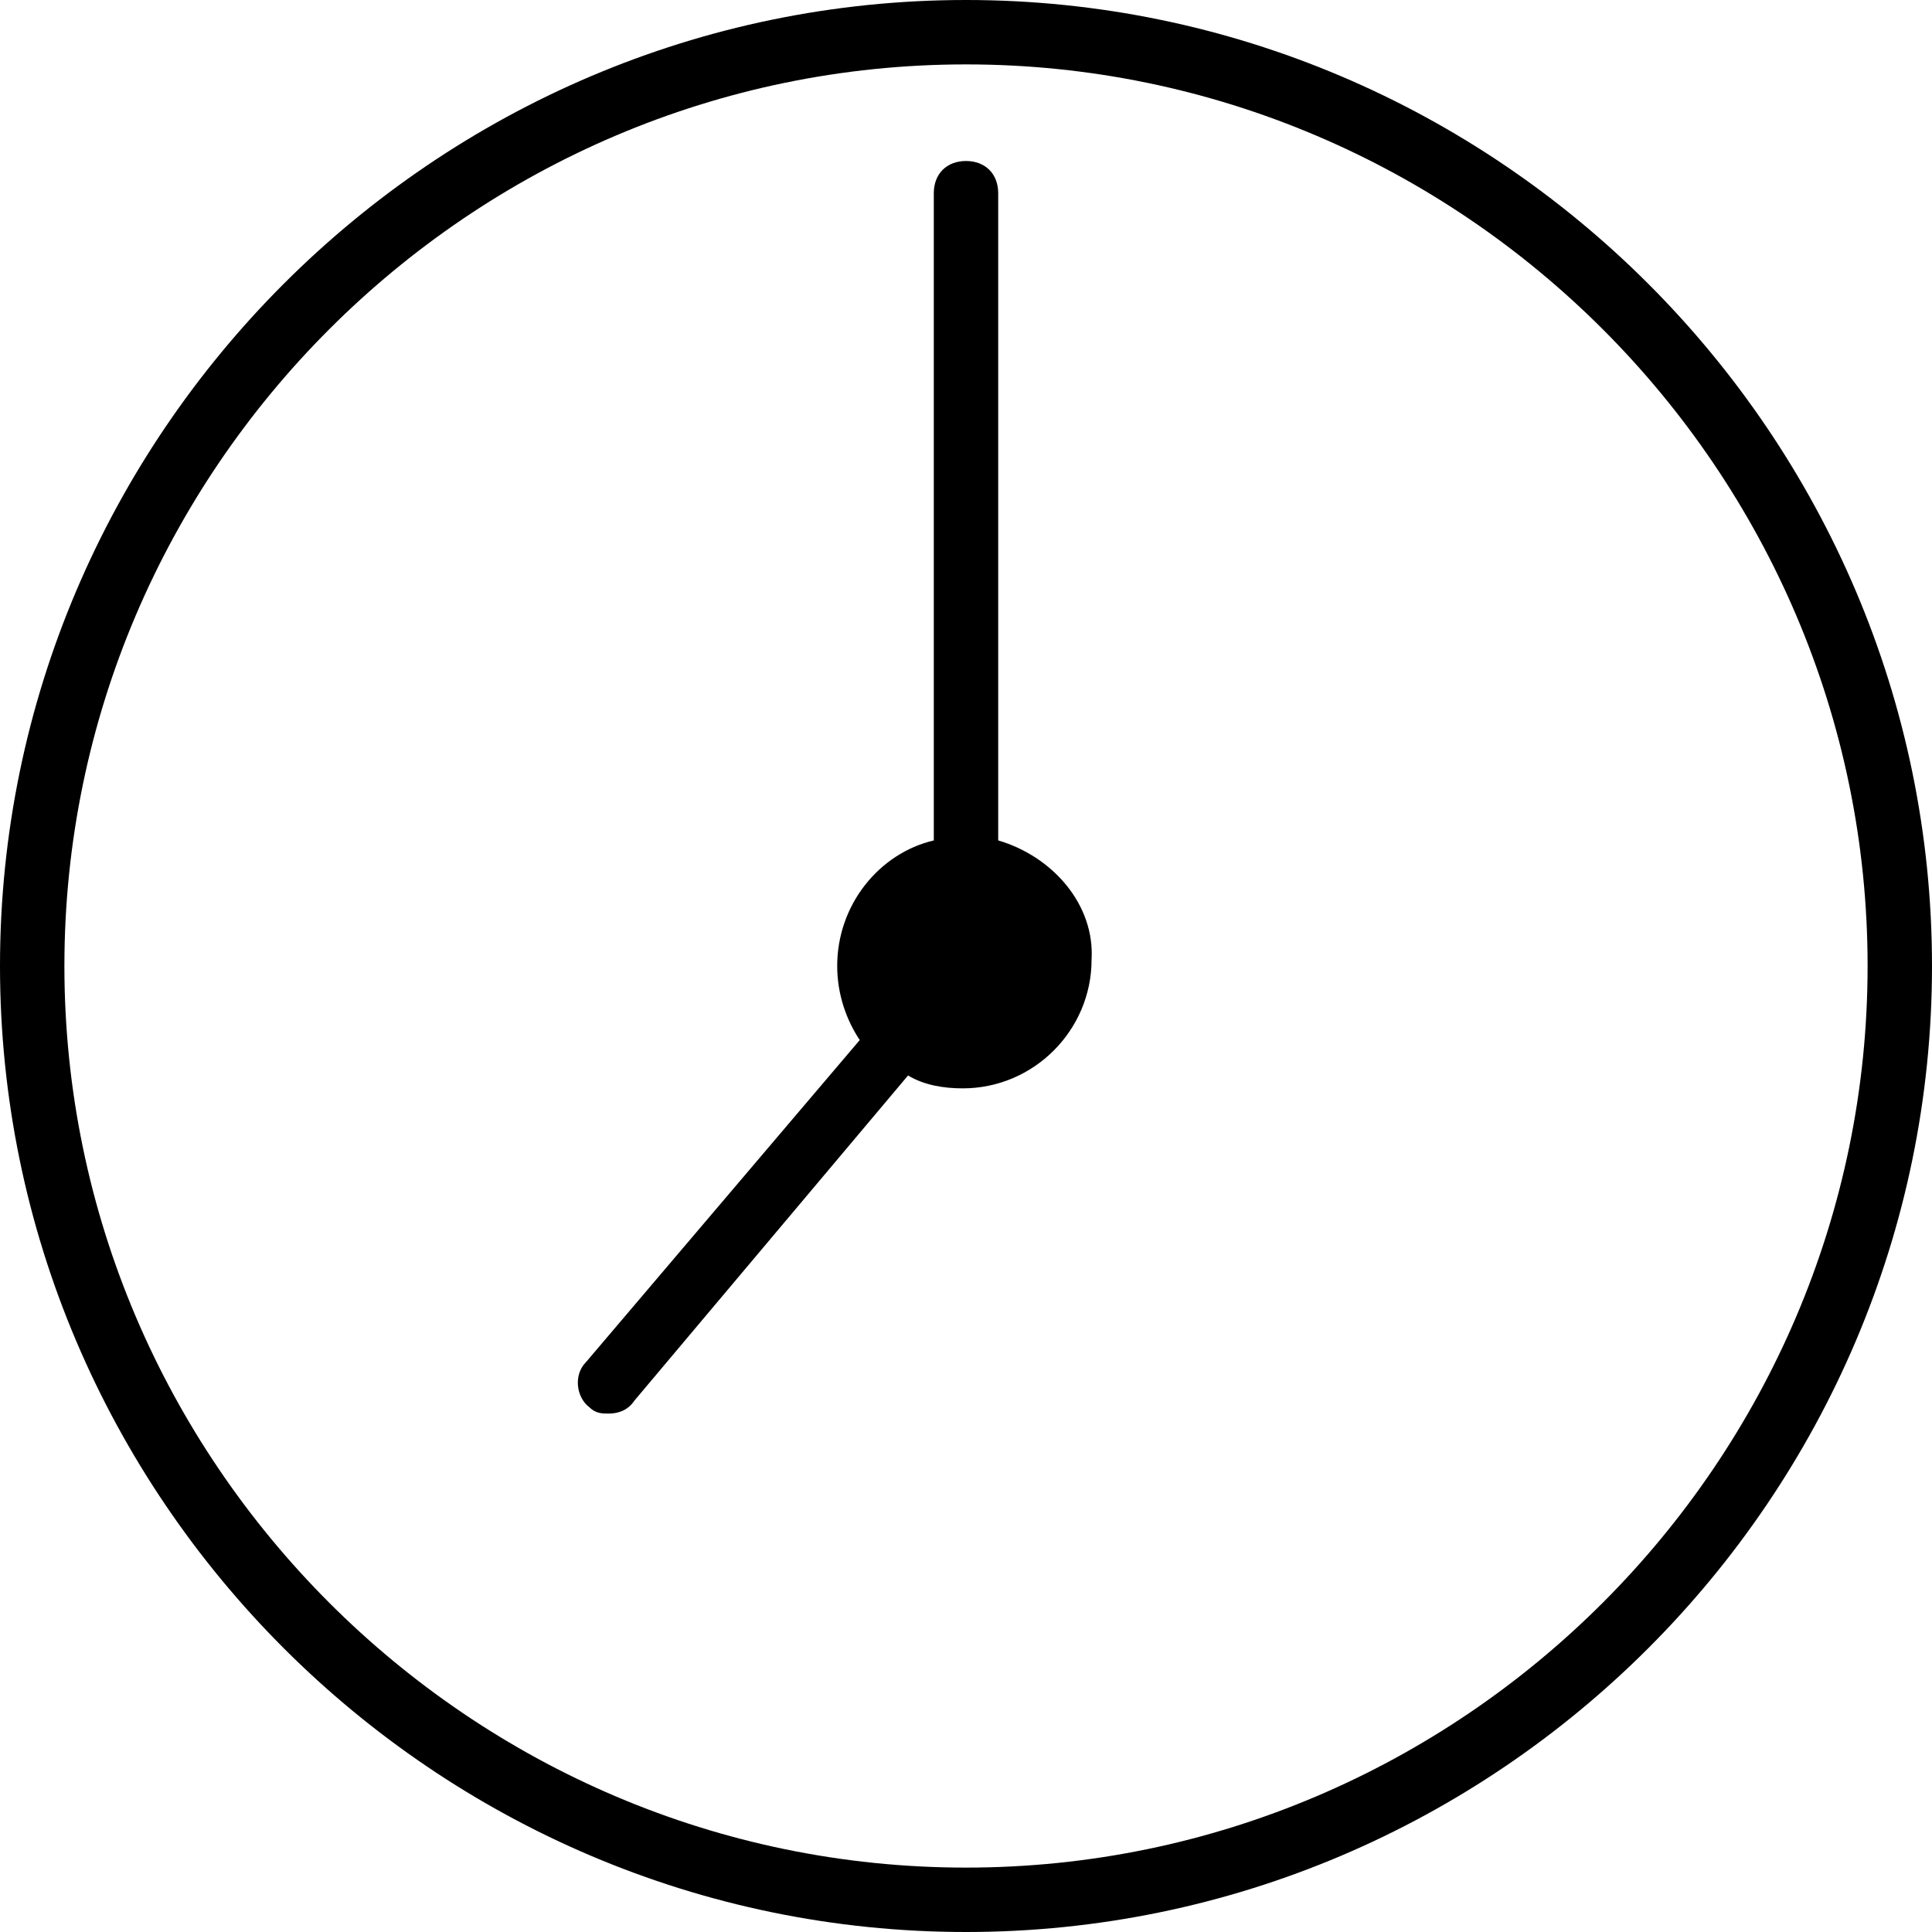 <?xml version="1.0" encoding="utf-8"?>
<!-- Generator: Adobe Illustrator 18.1.1, SVG Export Plug-In . SVG Version: 6.00 Build 0)  -->
<svg version="1.1" id="Layer_1" xmlns="http://www.w3.org/2000/svg" xmlns:xlink="http://www.w3.org/1999/xlink" x="0px" y="0px"
	 viewBox="0 0 60 60" enable-background="new 0 0 60 60" xml:space="preserve">
<g>
	<path fill="currentColor" d="M30,0C13.5,0,0,13.5,0,30s13.5,30,30,30s30-13.5,30-30S46.5,0,30,0z M30,58C14.6,58,2,45.4,2,30
		S14.6,2,30,2s28,12.6,28,28S45.4,58,30,58z"/>
	<path fill="currentColor" d="M31,26.1V6c0-0.6-0.4-1-1-1c-0.6,0-1,0.4-1,1v20.1c-1.7,0.4-3,2-3,3.9c0,0.9,0.3,1.7,0.7,2.3l-8.5,10
		c-0.4,0.4-0.3,1.1,0.1,1.4c0.2,0.2,0.4,0.2,0.6,0.2c0.3,0,0.6-0.1,0.8-0.4l8.5-10.1c0.5,0.3,1.1,0.4,1.7,0.4c2.2,0,4-1.8,4-4
		C34,28.1,32.7,26.6,31,26.1z"/>
</g>
</svg>
